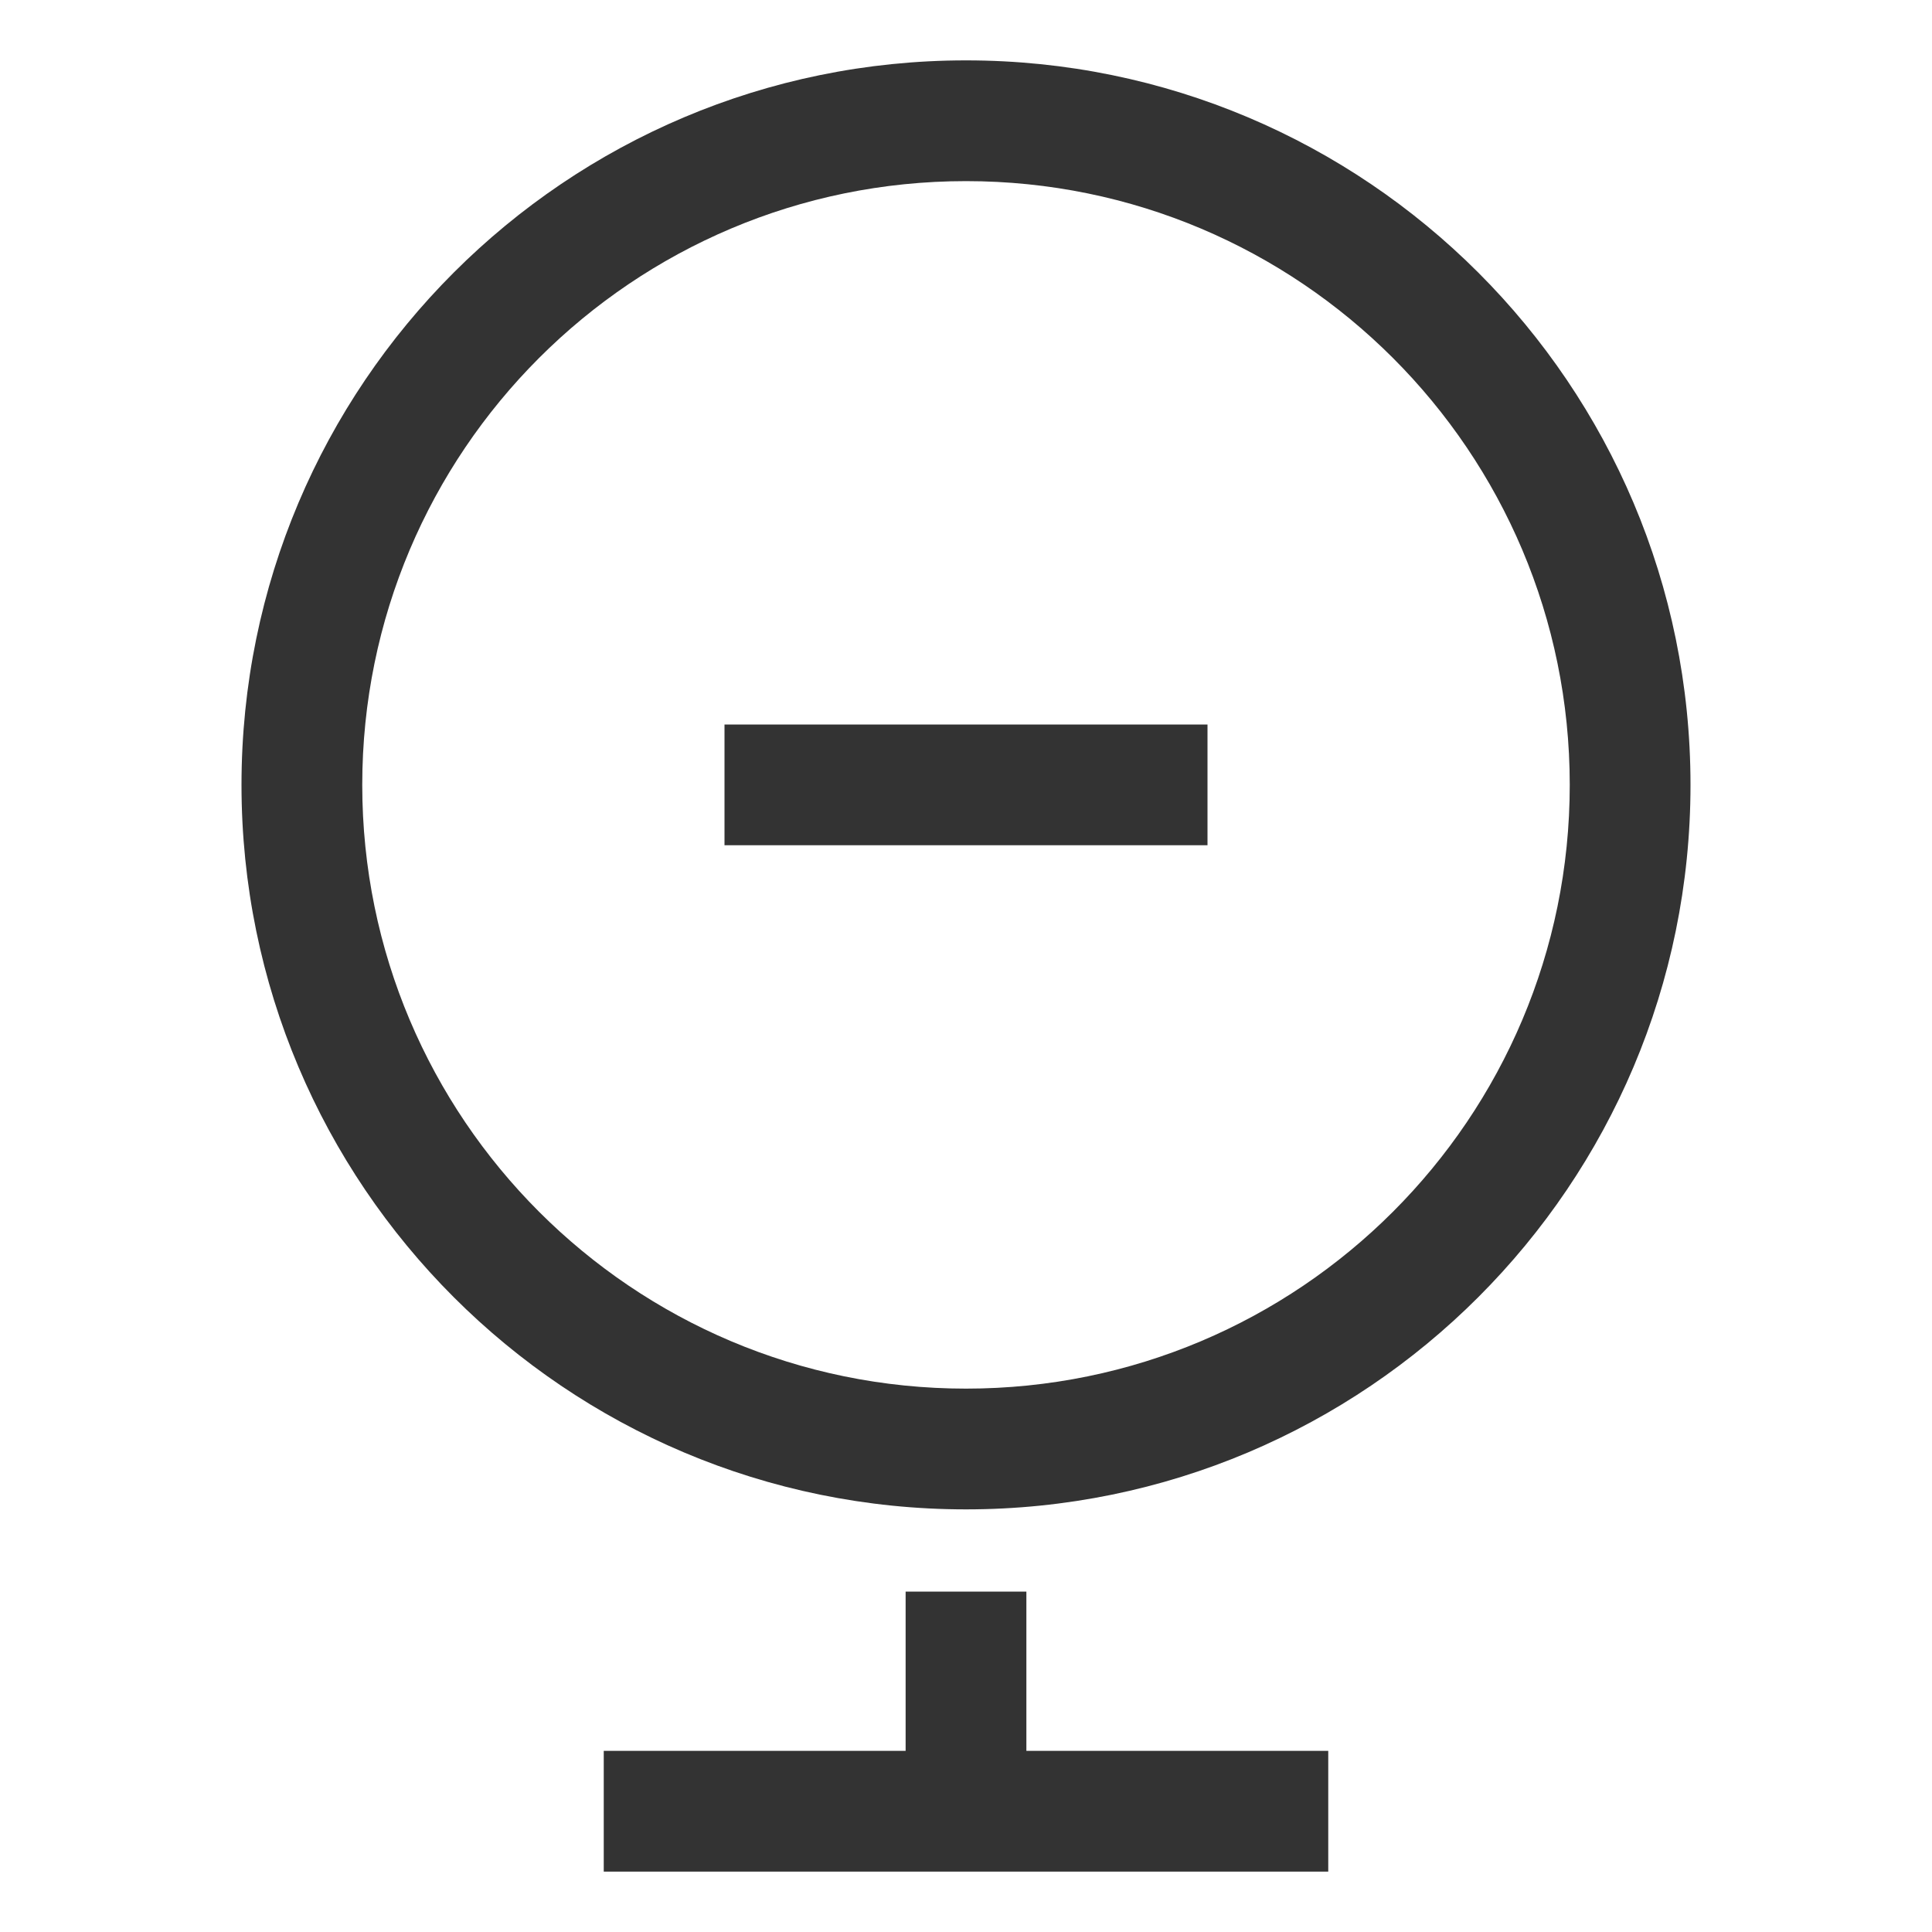 <?xml version="1.0" standalone="no"?><!DOCTYPE svg PUBLIC "-//W3C//DTD SVG 1.1//EN" "http://www.w3.org/Graphics/SVG/1.1/DTD/svg11.dtd"><svg class="icon" width="200px" height="200.00px" viewBox="0 0 1024 1024" version="1.1" xmlns="http://www.w3.org/2000/svg"><path fill="#333333" d="M384 384h256v64h-256zM544 843.584h-64V928h-160v64h384v-64h-160zM512 32C299.936 32 128 203.936 128 416s171.936 384 384 384 384-171.936 384-384S724.064 32 512 32z m0 704c-176.736 0-320-143.264-320-320S335.264 96 512 96s320 143.264 320 320-143.264 320-320 320z" /></svg>